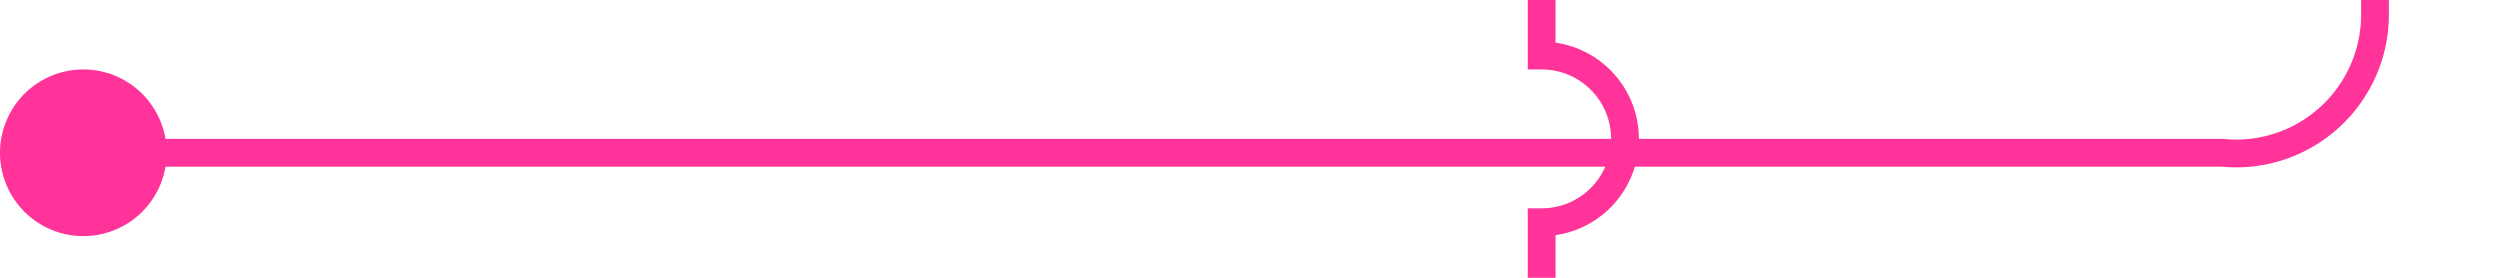 ﻿<?xml version="1.0" encoding="utf-8"?>
<svg version="1.1" xmlns:xlink="http://www.w3.org/1999/xlink" width="90px" height="10px" preserveAspectRatio="xMinYMid meet" viewBox="753 1087  90 8" xmlns="http://www.w3.org/2000/svg">
  <path d="M 754 1091.5  L 833 1091.5  A 5 5 0 0 0 838.5 1086.5 L 838.5 1083  A 5 5 0 0 0 833.5 1078.5 L 813 1078.5  A 5 5 0 0 0 808.5 1083 L 808.5 1088  A 3 3 0 0 1 811.5 1091 A 3 3 0 0 1 808.5 1094 L 808.5 1097  " stroke-width="1" stroke="#ff3399" fill="none" />
  <path d="M 756 1088.5  A 3 3 0 0 0 753 1091.5 A 3 3 0 0 0 756 1094.5 A 3 3 0 0 0 759 1091.5 A 3 3 0 0 0 756 1088.5 Z " fill-rule="nonzero" fill="#ff3399" stroke="none" />
</svg>